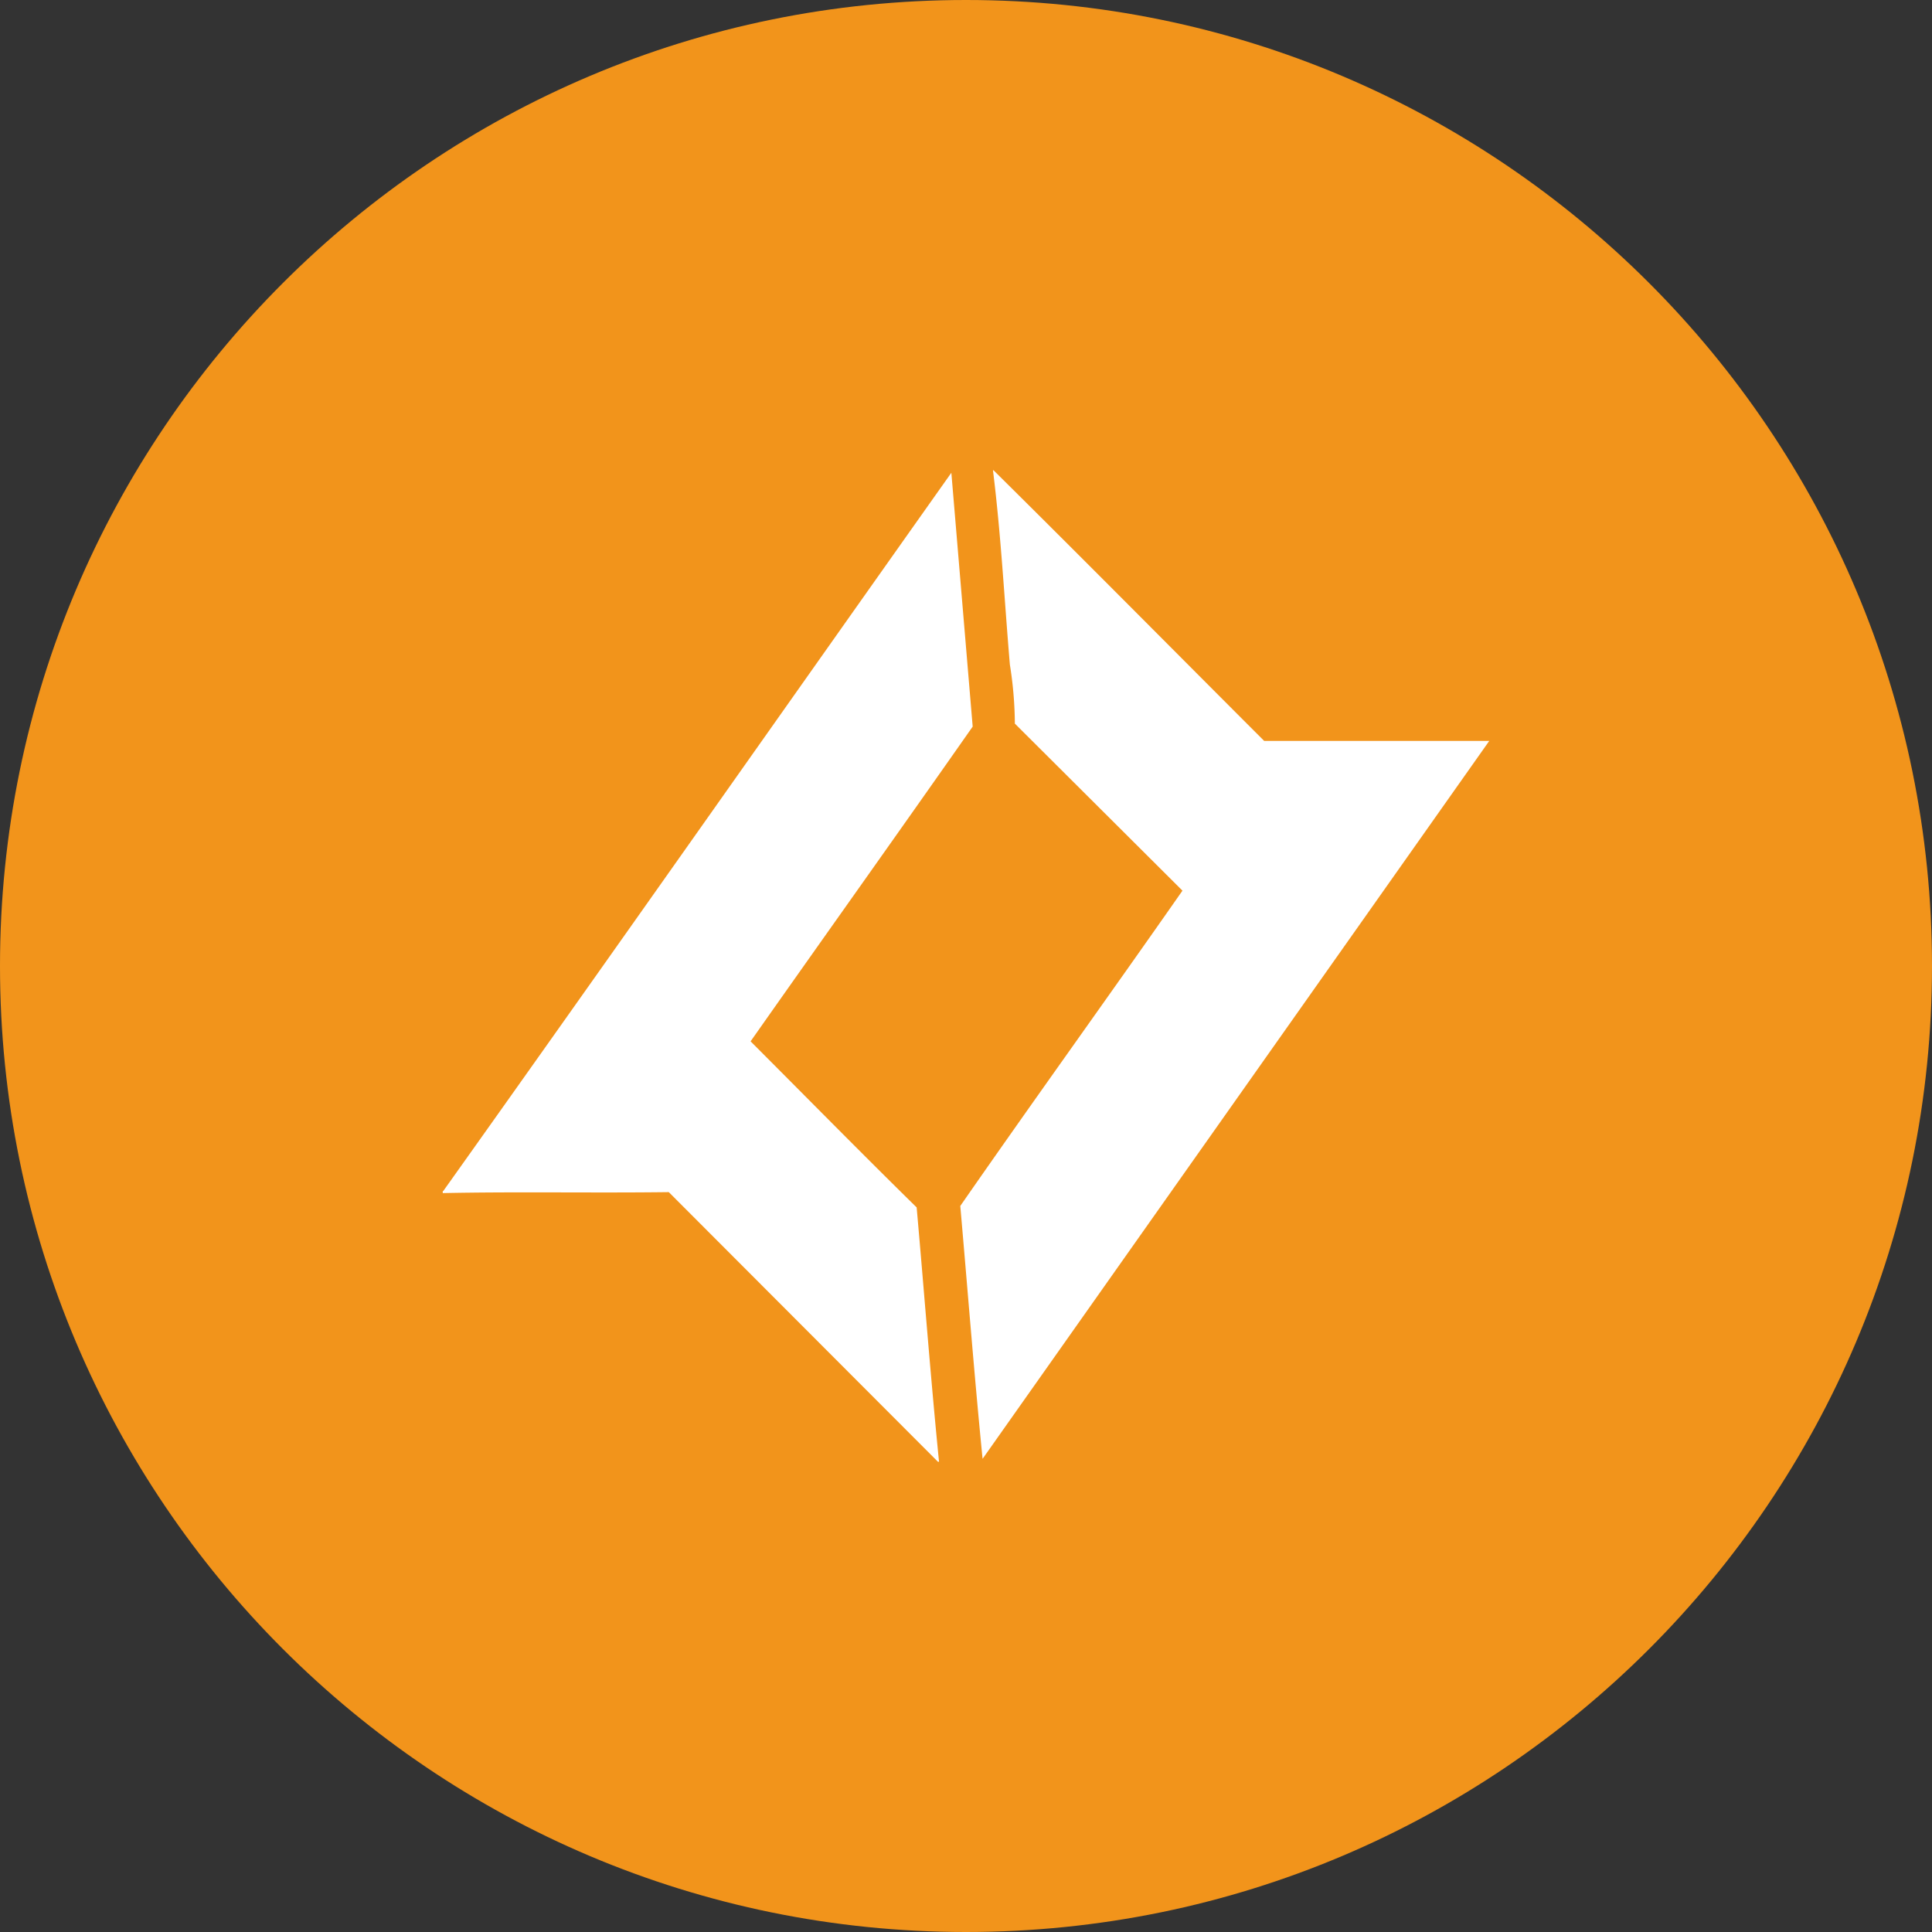 <svg xmlns="http://www.w3.org/2000/svg" fill="none" viewBox="0 0 24 24"><rect x="0" y="0" width="24" height="24" fill="#333333" stroke="none"/><g clip-path="url(#a)"><path fill="#F2941B" d="M12 24c6.627 0 12-5.373 12-12S18.627 0 12 0 0 5.373 0 12s5.373 12 12 12Z"/><path fill="#fff" d="M12.336 5.842h.006c1.127 1.115 2.241 2.241 3.362 3.362H18.5l-6.294 8.918c-.104-1.048-.185-2.095-.277-3.141.911-1.312 1.848-2.611 2.76-3.917l-2.082-2.075a4.835 4.835 0 0 0-.062-.733c-.068-.8-.11-1.613-.21-2.414Zm-6.83 8.954c2.112-2.968 4.206-5.949 6.312-8.923l.265 3.153c-.918 1.311-1.841 2.605-2.759 3.91.684.684 1.367 1.38 2.063 2.063.093 1.047.173 2.106.278 3.16h-.013l-3.344-3.35c-.936.012-1.872-.007-2.808.012v-.025h.006Z"/></g><defs><clipPath id="a"><path fill="#fff" d="M0 0h24v24H0z"/></clipPath></defs></svg>